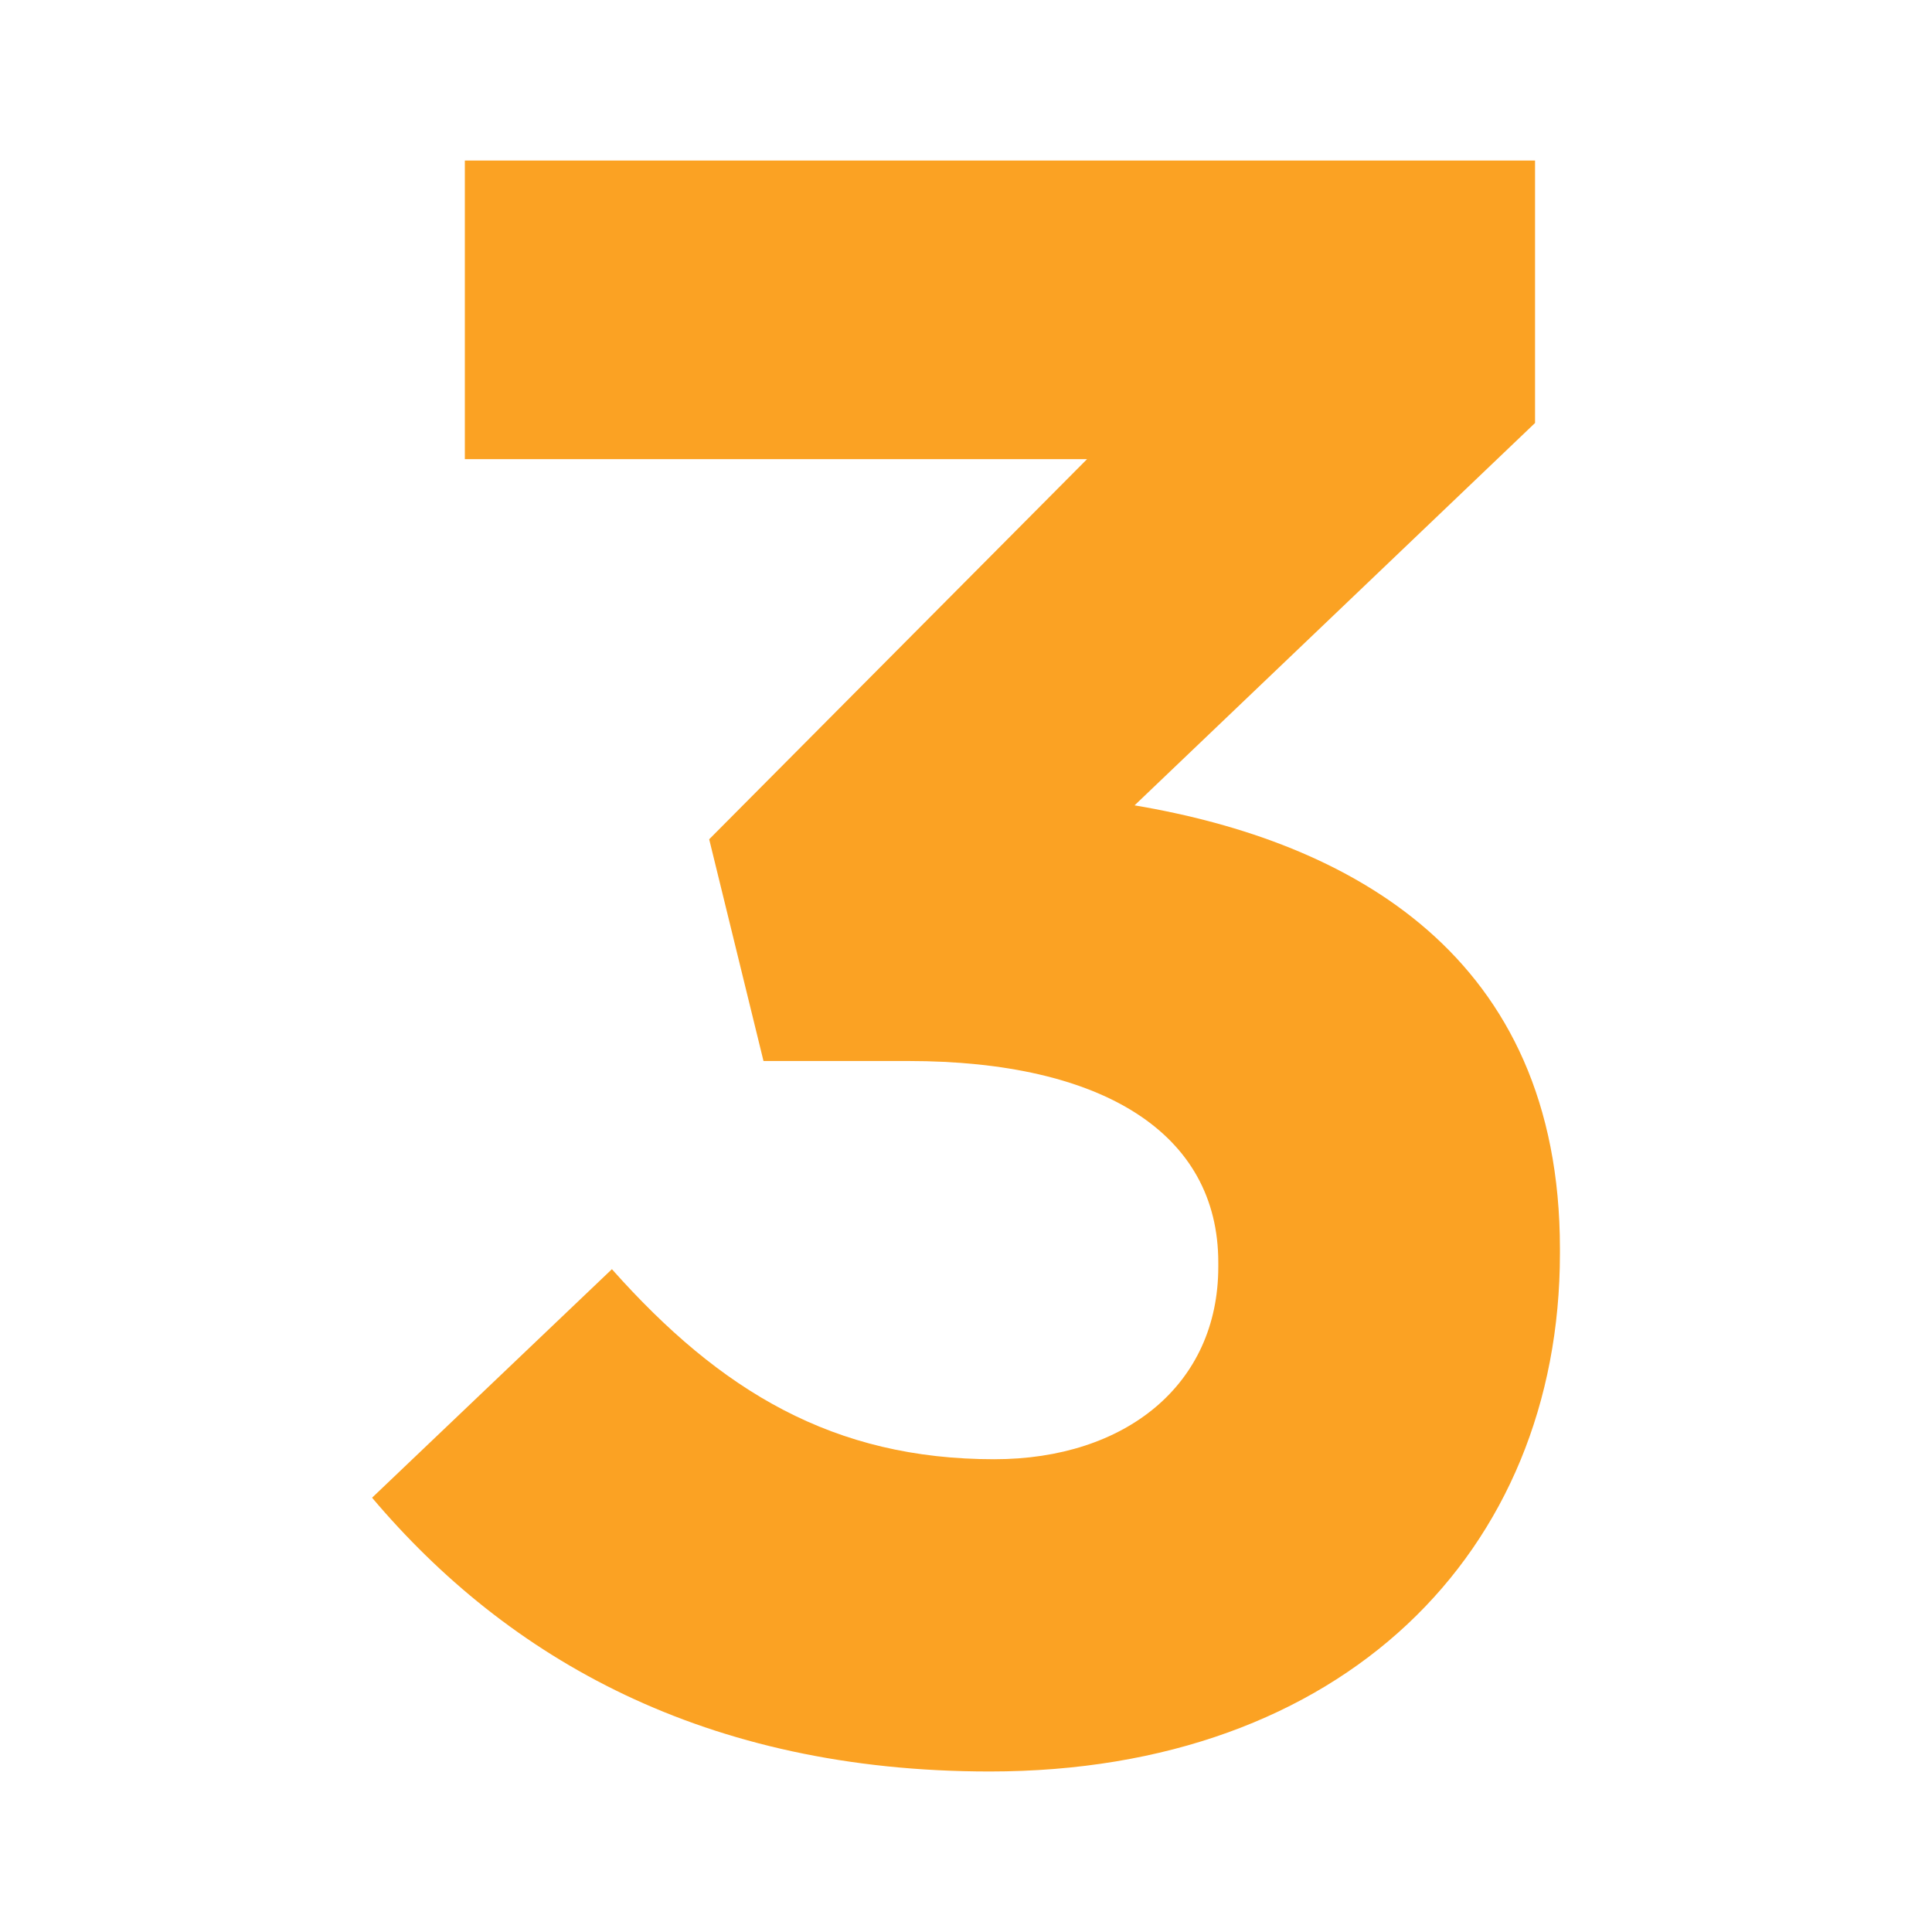 <svg xmlns="http://www.w3.org/2000/svg" xmlns:xlink="http://www.w3.org/1999/xlink" id="Layer_1" x="0px" y="0px" viewBox="0 0 1080 1080" style="enable-background:new 0 0 1080 1080;" xml:space="preserve">
<style type="text/css">
	.st0{fill:#FBA223;}
</style>
<g>
	<path class="st0" d="M207.99,837.23l134.07-127.75c60.71,68.3,123.95,106.24,213.75,106.24c73.36,0,125.22-41.74,125.22-107.51   v-2.53c0-72.09-64.5-112.57-173.28-112.57H426.8l-30.36-123.95l211.22-212.49H259.85V89.73H858.1v146.72L634.23,450.2   c120.16,20.24,237.78,83.48,237.78,247.9v2.53c0,166.95-121.42,289.64-318.73,289.64C393.92,990.27,283.88,927.03,207.99,837.23z"></path>
</g>
</svg>